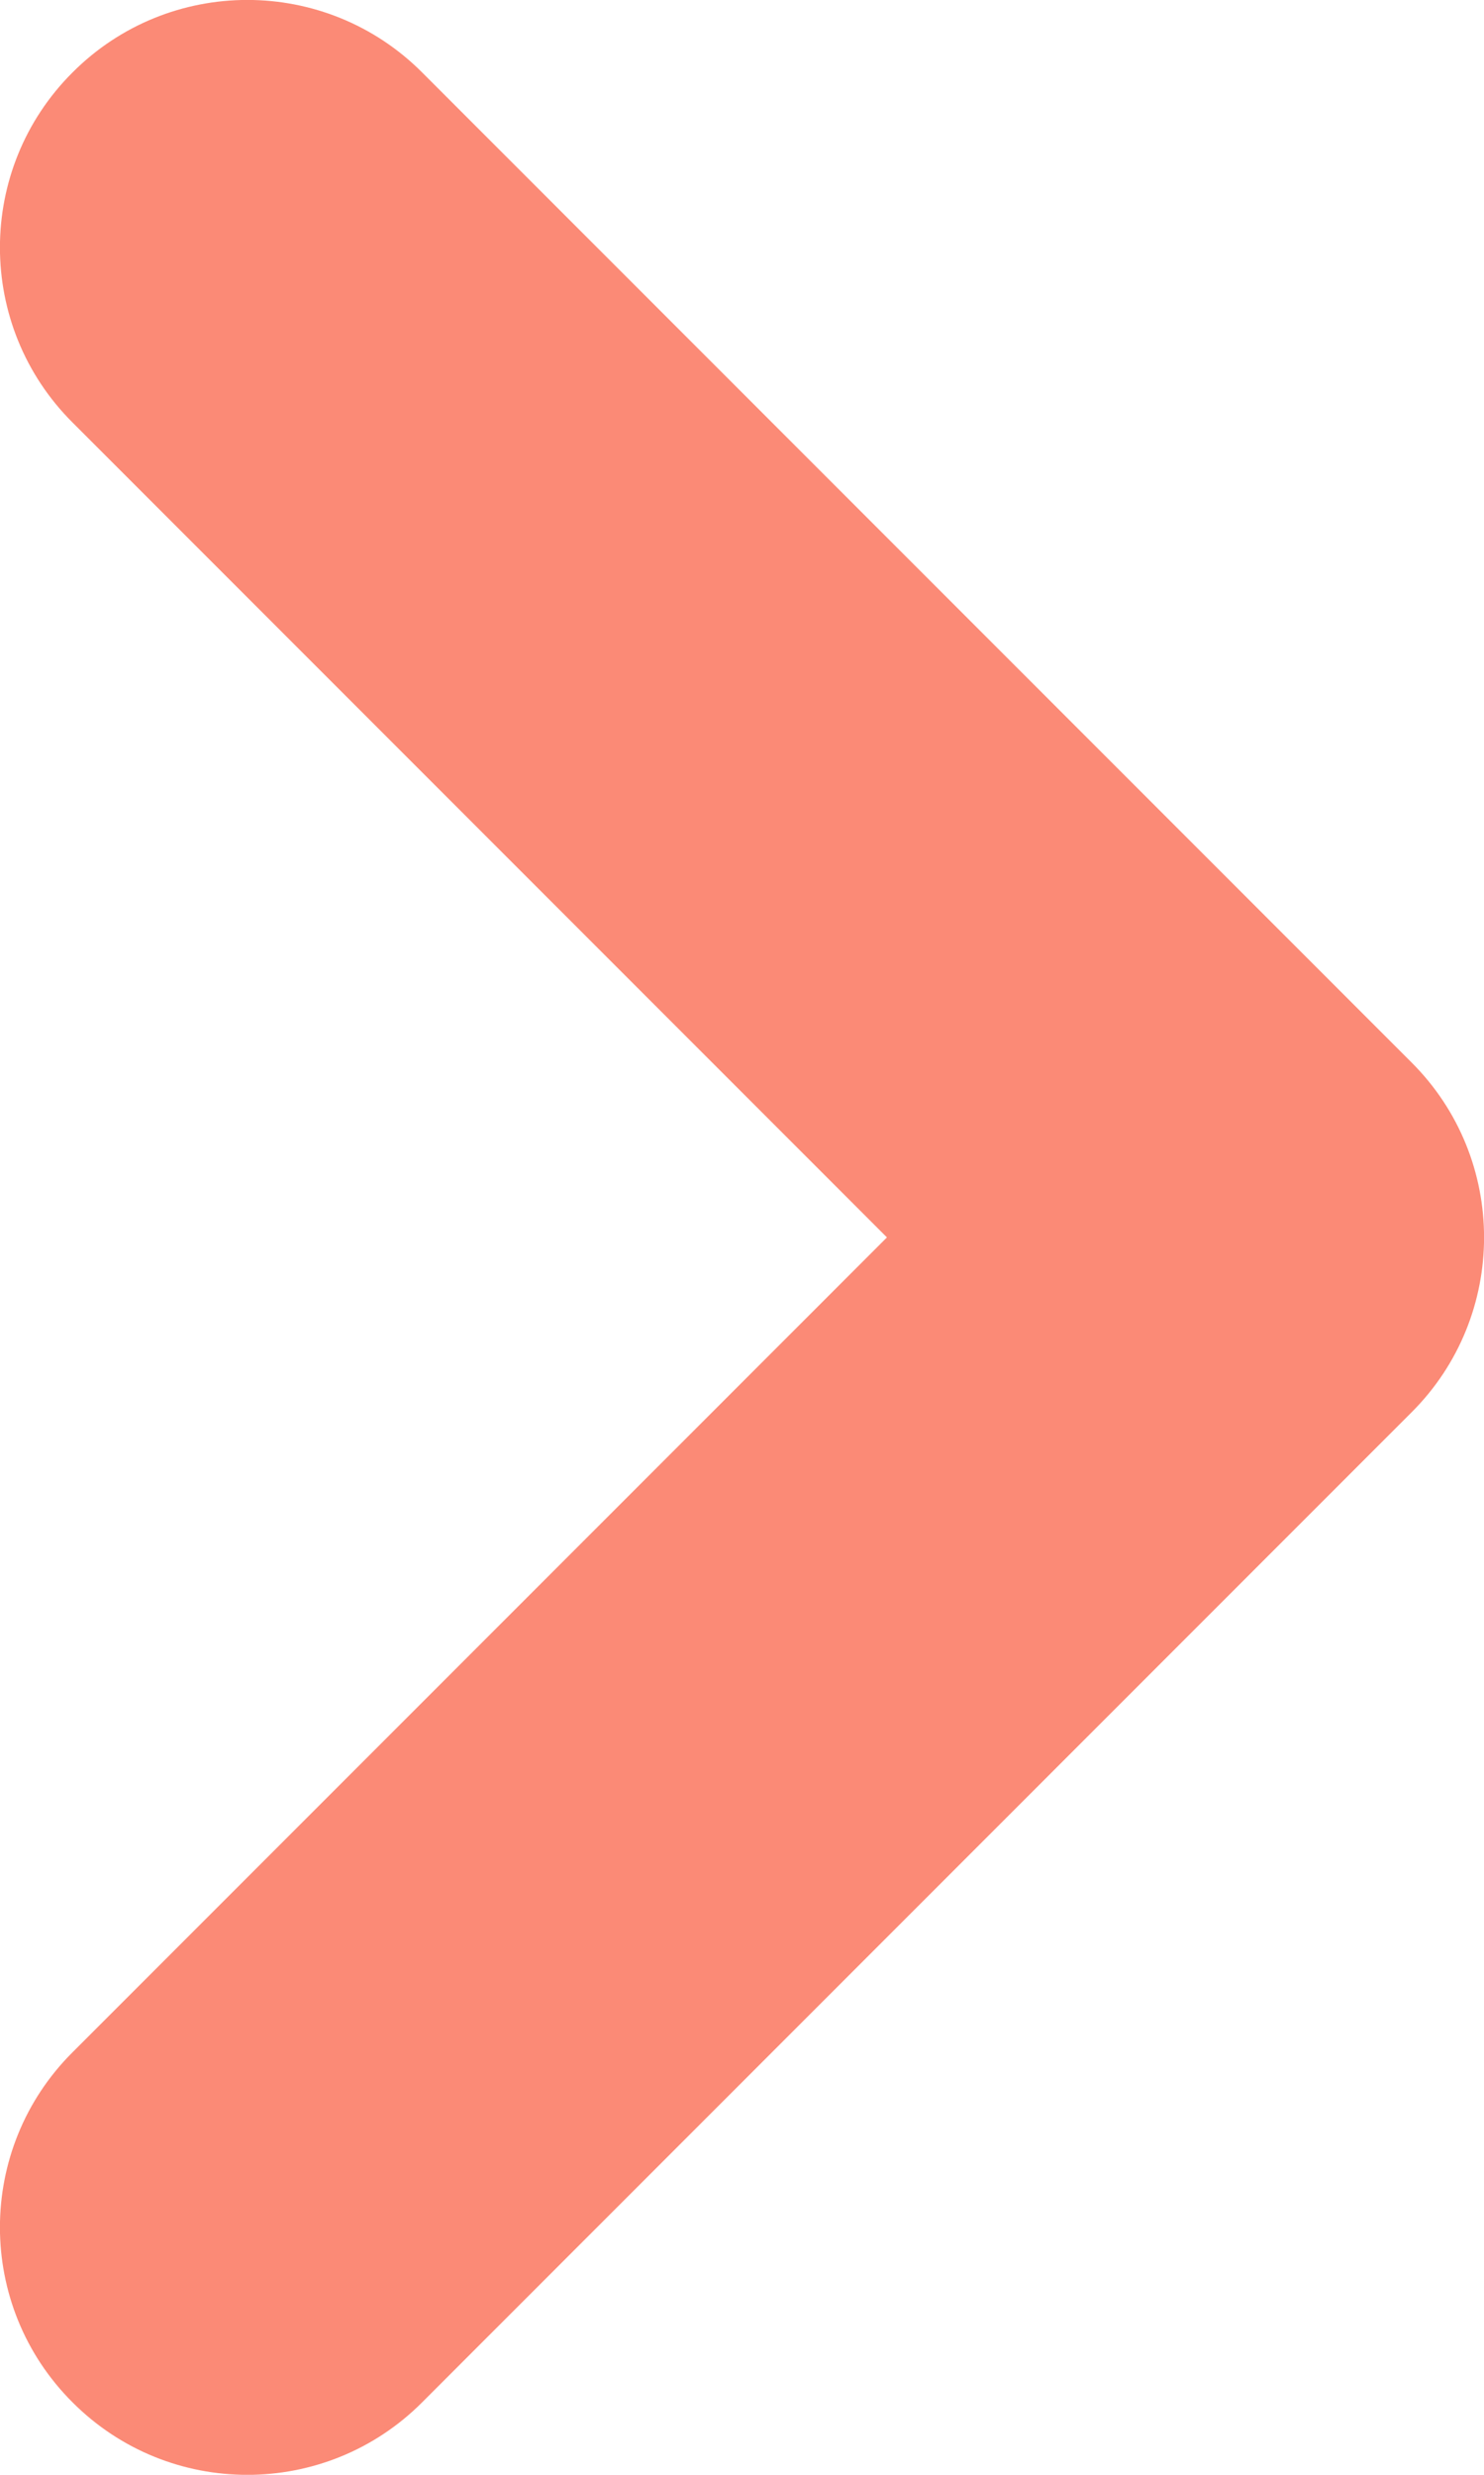 <svg viewBox="0 0 6 10" fill="none" xmlns="http://www.w3.org/2000/svg">
    <path d="M1.707 0.293C1.317 -0.098 0.683 -0.098 0.293 0.293C-0.098 0.683 -0.098 1.317 0.293 1.707L1.707 0.293ZM5 5L5.707 5.707C6.098 5.317 6.098 4.683 5.707 4.293L5 5ZM0.293 8.293C-0.098 8.683 -0.098 9.317 0.293 9.707C0.683 10.098 1.317 10.098 1.707 9.707L0.293 8.293ZM0.293 1.707L4.293 5.707L5.707 4.293L1.707 0.293L0.293 1.707ZM4.293 4.293L0.293 8.293L1.707 9.707L5.707 5.707L4.293 4.293Z" fill="#FB8A76"/>
</svg>
